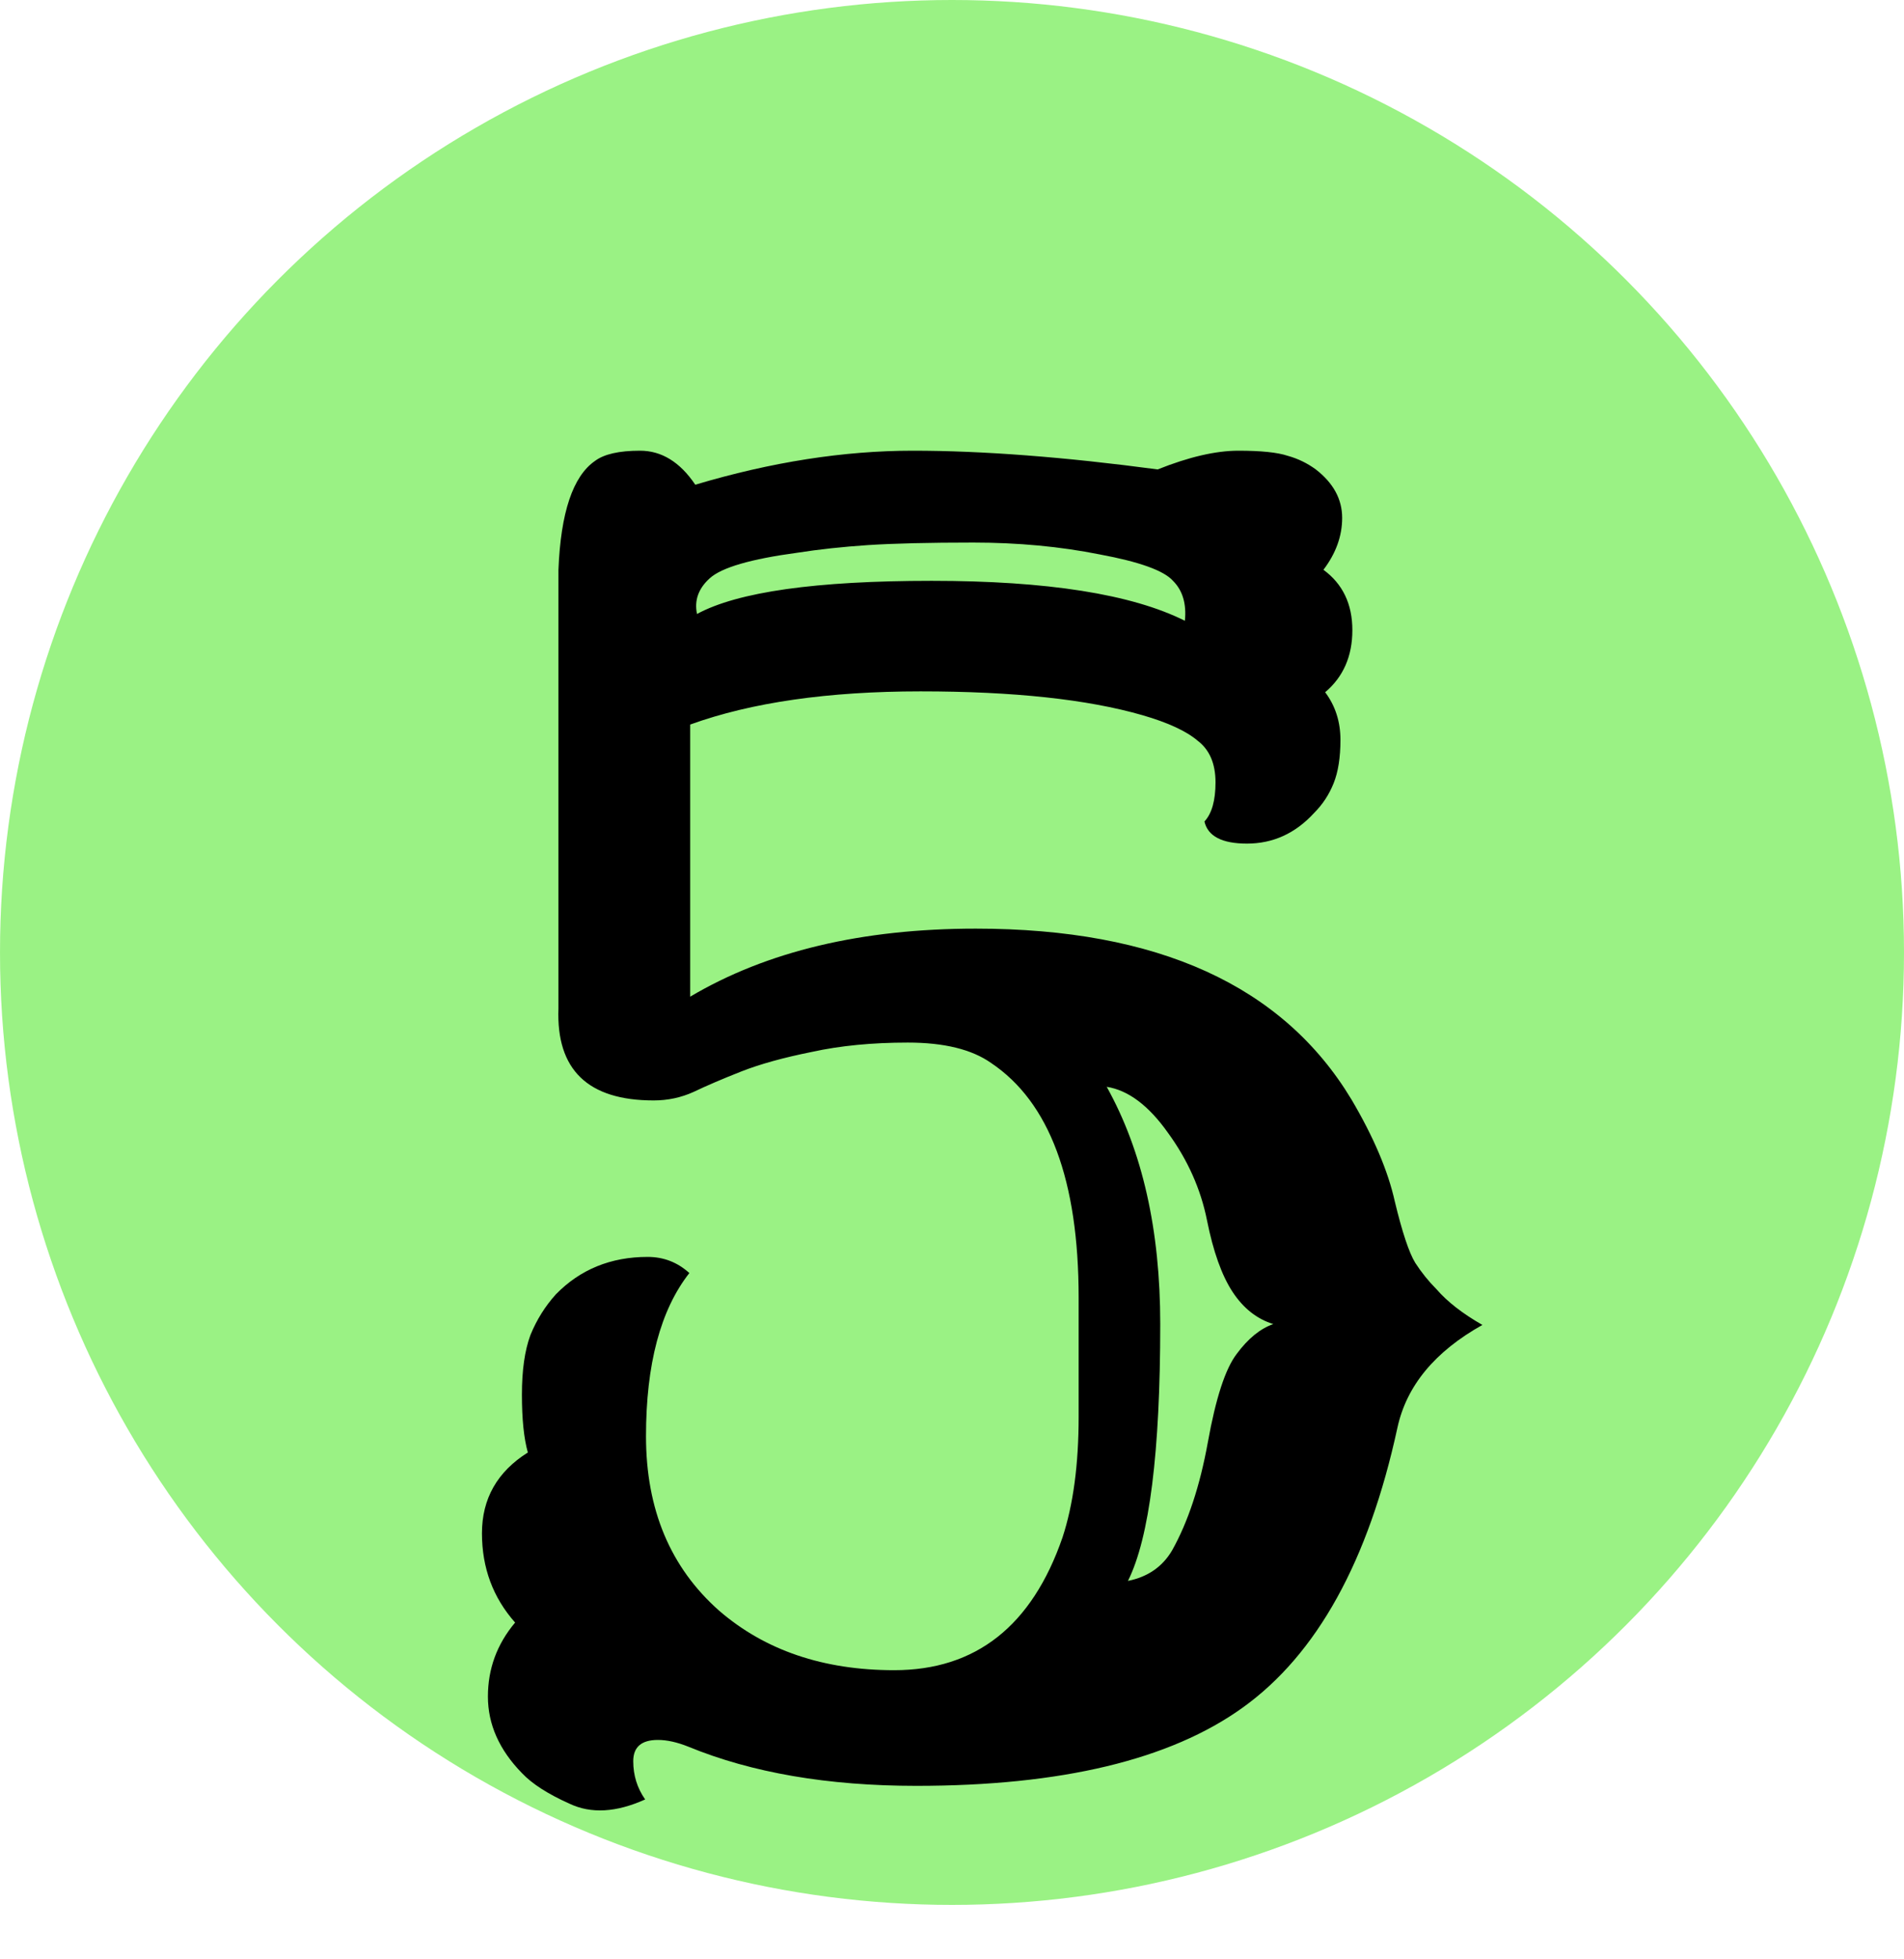 <svg width="70" height="72" viewBox="0 0 70 72" fill="none" xmlns="http://www.w3.org/2000/svg">
<circle cx="35" cy="35" r="35" fill="#3AE60F" fill-opacity="0.51"/>
<path d="M23.719 66.125C22.656 66.604 21.729 66.656 20.938 66.281C20.146 65.927 19.562 65.552 19.188 65.156C18.354 64.302 17.938 63.365 17.938 62.344C17.938 61.323 18.271 60.417 18.938 59.625C18.125 58.708 17.719 57.615 17.719 56.344C17.719 55.073 18.281 54.083 19.406 53.375C19.26 52.854 19.188 52.146 19.188 51.25C19.188 50.354 19.292 49.625 19.5 49.062C19.729 48.5 20.042 48 20.438 47.562C21.333 46.646 22.458 46.188 23.812 46.188C24.396 46.188 24.906 46.385 25.344 46.781C24.281 48.135 23.75 50.135 23.75 52.781C23.75 55.469 24.646 57.604 26.438 59.188C28.125 60.646 30.271 61.375 32.875 61.375C35.875 61.375 37.938 59.75 39.062 56.5C39.458 55.292 39.656 53.812 39.656 52.062V47.688C39.656 43.375 38.583 40.5 36.438 39.062C35.729 38.562 34.708 38.312 33.375 38.312C32.062 38.312 30.885 38.427 29.844 38.656C28.802 38.865 27.938 39.104 27.25 39.375C26.562 39.646 25.979 39.896 25.5 40.125C25.042 40.333 24.552 40.438 24.031 40.438C21.615 40.438 20.448 39.312 20.531 37.062V20.938C20.615 18.833 21.062 17.5 21.875 16.938C22.208 16.688 22.76 16.562 23.531 16.562C24.323 16.562 25 16.979 25.562 17.812C28.354 16.979 31.021 16.562 33.562 16.562C36.125 16.562 39.125 16.792 42.562 17.25C43.708 16.792 44.698 16.562 45.531 16.562C46.365 16.562 46.969 16.625 47.344 16.75C47.719 16.854 48.062 17.021 48.375 17.25C49.021 17.75 49.344 18.344 49.344 19.031C49.344 19.698 49.115 20.333 48.656 20.938C49.365 21.458 49.719 22.198 49.719 23.156C49.719 24.115 49.385 24.875 48.719 25.438C49.094 25.938 49.281 26.521 49.281 27.188C49.281 27.833 49.198 28.365 49.031 28.781C48.865 29.198 48.625 29.562 48.312 29.875C47.625 30.625 46.802 31 45.844 31C44.927 31 44.406 30.729 44.281 30.188C44.552 29.896 44.688 29.417 44.688 28.75C44.688 28.062 44.469 27.552 44.031 27.219C43.615 26.865 42.938 26.552 42 26.281C39.979 25.698 37.26 25.406 33.844 25.406C30.448 25.406 27.625 25.812 25.375 26.625V36.625C28.188 34.958 31.688 34.125 35.875 34.125C42.562 34.125 47.167 36.219 49.688 40.406C50.5 41.781 51.031 43.031 51.281 44.156C51.552 45.281 51.802 46.031 52.031 46.406C52.26 46.76 52.521 47.083 52.812 47.375C53.208 47.833 53.771 48.271 54.5 48.688C52.75 49.667 51.708 50.927 51.375 52.469C50.312 57.365 48.417 60.792 45.688 62.75C43.021 64.667 39.021 65.625 33.688 65.625C30.438 65.625 27.646 65.146 25.312 64.188C24.896 64.021 24.521 63.938 24.188 63.938C23.583 63.938 23.281 64.198 23.281 64.719C23.281 65.24 23.427 65.708 23.719 66.125ZM25.625 22.562C27.125 21.75 30 21.344 34.25 21.344C38.5 21.344 41.604 21.833 43.562 22.812C43.625 22.188 43.479 21.698 43.125 21.344C42.792 20.969 41.896 20.646 40.438 20.375C38.979 20.083 37.427 19.938 35.781 19.938C34.156 19.938 32.865 19.969 31.906 20.031C30.969 20.094 30.104 20.188 29.312 20.312C27.604 20.542 26.531 20.854 26.094 21.25C25.677 21.625 25.521 22.062 25.625 22.562ZM40.688 39.938C42 42.292 42.656 45.198 42.656 48.656C42.656 53.365 42.26 56.51 41.469 58.094C42.198 57.948 42.74 57.573 43.094 56.969C43.677 55.927 44.115 54.604 44.406 53C44.698 51.375 45.052 50.292 45.469 49.75C45.885 49.188 46.333 48.823 46.812 48.656C46.208 48.469 45.708 48.073 45.312 47.469C44.917 46.865 44.604 45.99 44.375 44.844C44.146 43.698 43.667 42.625 42.938 41.625C42.229 40.625 41.479 40.062 40.688 39.938Z" fill="black"/>
</svg>
